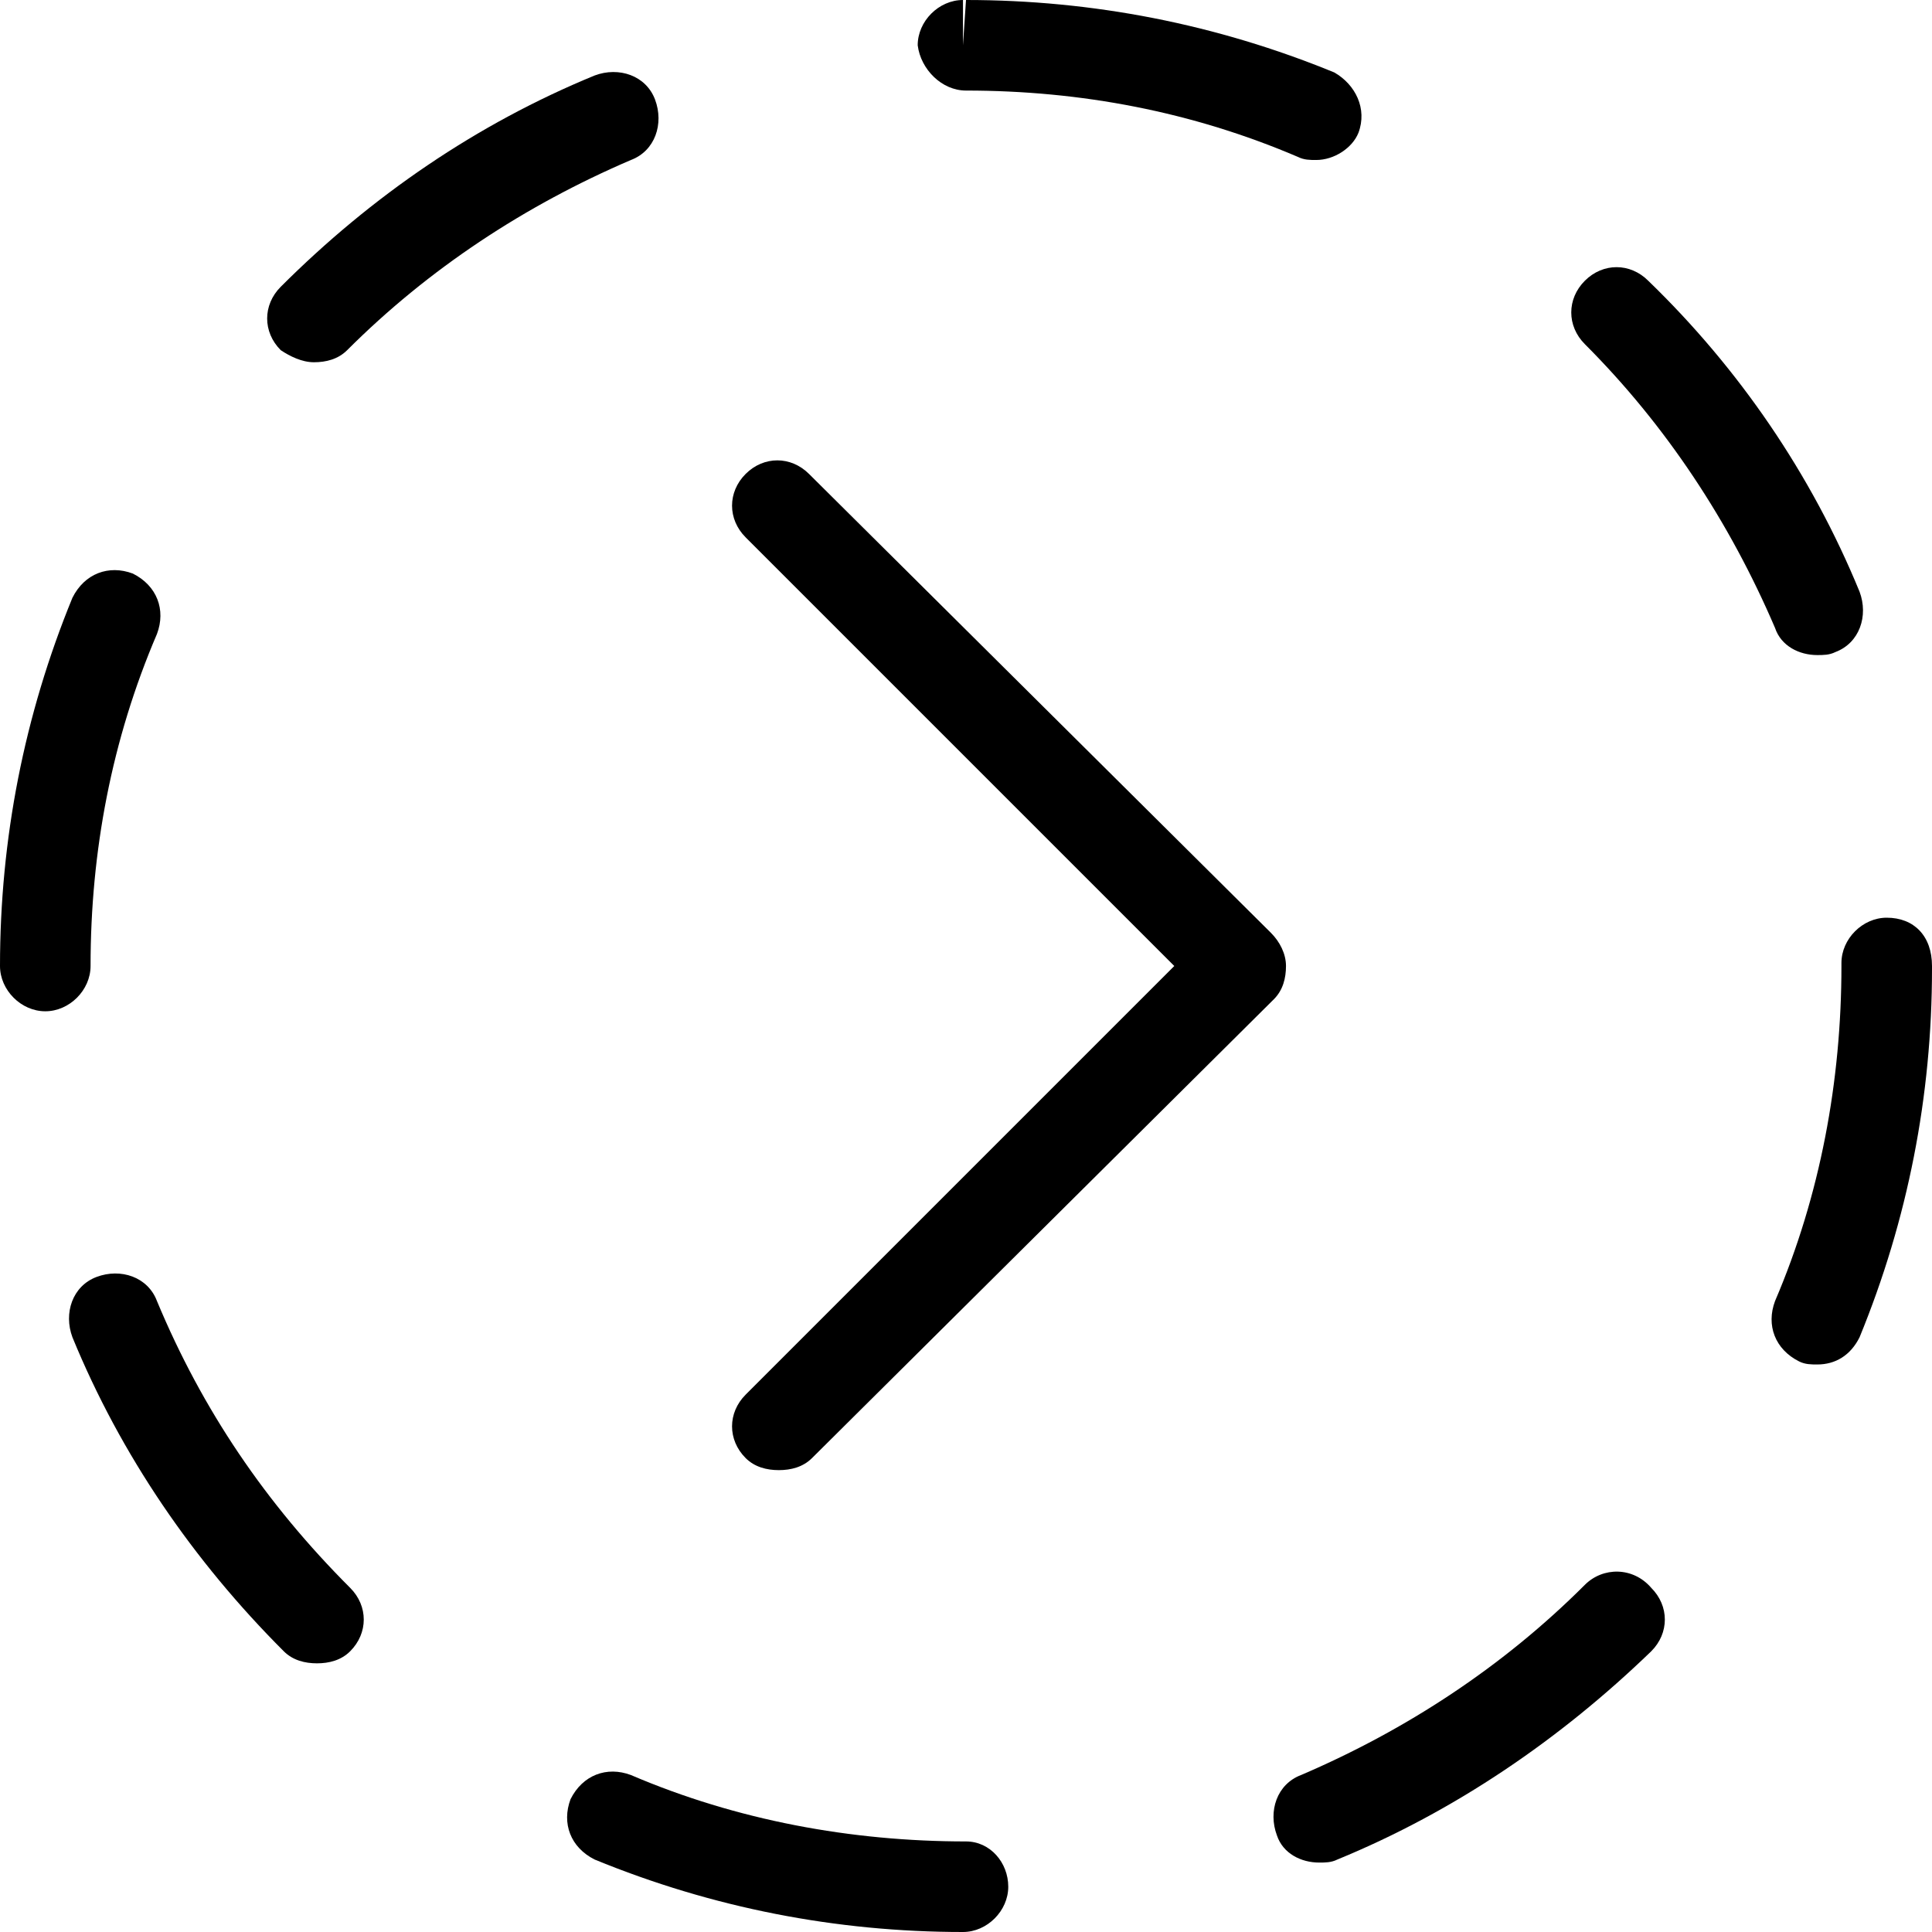 <?xml version="1.0" encoding="utf-8"?>
<!-- Generator: Adobe Illustrator 20.1.0, SVG Export Plug-In . SVG Version: 6.00 Build 0)  -->
<!DOCTYPE svg PUBLIC "-//W3C//DTD SVG 1.1//EN" "http://www.w3.org/Graphics/SVG/1.1/DTD/svg11.dtd">
<svg version="1.1" xmlns="http://www.w3.org/2000/svg" xmlns:xlink="http://www.w3.org/1999/xlink" x="0px" y="0px"
	 viewBox="0 0 64 64" style="enable-background:new 0 0 64 64;" xml:space="preserve">
<g id="arrow-left-curved">
</g>
<g id="arrow-right-curved">
</g>
<g id="expand">
</g>
<g id="shrink">
</g>
<g id="expand-all">
</g>
<g id="arrows">
</g>
<g id="arrow-up">
</g>
<g id="arrow-down">
</g>
<g id="arrow-left">
</g>
<g id="arrow-right">
</g>
<g id="chevron-up">
</g>
<g id="chevron-down">
</g>
<g id="chevron-left">
</g>
<g id="chevron-right">
</g>
<g id="chevron-up-double">
</g>
<g id="chevron-down-double">
</g>
<g id="chevron-left-double">
</g>
<g id="chevron-right-double">
</g>
<g id="triangle-up">
</g>
<g id="triangle-down">
</g>
<g id="triangle-right">
</g>
<g id="triangle-right_1_">
</g>
<g id="arrow-up-circle">
</g>
<g id="arrow-down-circle">
</g>
<g id="arrow-left-circle">
</g>
<g id="arrow-right-circle">
</g>
<g id="chevron-up-circle">
</g>
<g id="chevron-down-circle">
</g>
<g id="chevron-left-circle">
</g>
<g id="chevron-right-circle">
</g>
<g id="chevron-up-double-circle">
</g>
<g id="chevron-down-double-circle">
</g>
<g id="chevron-left-double-circle">
</g>
<g id="chevron-right-double-circle">
</g>
<g id="arrow-up-box">
</g>
<g id="arrow-down-box">
</g>
<g id="arrow-left-box">
</g>
<g id="arrow-right-box">
</g>
<g id="chevron-up-box">
</g>
<g id="chevron-down-box">
</g>
<g id="chevron-left-box">
</g>
<g id="chevron-right-box">
</g>
<g id="chevron-up-double-box">
</g>
<g id="chevron-down-double-box">
</g>
<g id="chevron-left-double-box">
</g>
<g id="chevron-right-double-box">
</g>
<g id="grid">
</g>
<g id="grid-dots">
</g>
<g id="more-circle">
</g>
<g id="more-vertical-circle">
</g>
<g id="dashbord">
</g>
<g id="dashboard-alt">
</g>
<g id="hamburger">
</g>
<g id="more">
</g>
<g id="more-vertical">
</g>
<g id="login">
</g>
<g id="logout">
</g>
<g id="search">
</g>
<g id="arrow-up-dashed-circle">
</g>
<g id="arrow-down-dashed-circle">
</g>
<g id="arrow-left-dashed-circle">
</g>
<g id="arrow-right-dashed-circle">
</g>
<g id="chevron-up-dashed-circle">
</g>
<g id="chevron-down-dashed-circle">
</g>
<g id="chevron-left-dashed-circle">
</g>
<g id="chevron-right-dashed-circle">
	<g>
		<path d="M3,32c0-3.8,0.7-7.5,2.2-11c0.3-0.8,0-1.6-0.8-2c-0.8-0.3-1.6,0-2,0.8C0.8,23.7,0,27.8,0,32l1.5,0H0
			c0,0.8,0.7,1.5,1.5,1.5C2.3,33.5,3,32.8,3,32z"/>
		<path d="M5.2,43.1c-0.3-0.8-1.2-1.1-2-0.8c-0.8,0.3-1.1,1.2-0.8,2c1.6,3.9,4,7.4,7,10.4c0.3,0.3,0.7,0.4,1.1,0.4
			c0.4,0,0.8-0.1,1.1-0.4c0.6-0.6,0.6-1.5,0-2.1C8.8,49.8,6.7,46.7,5.2,43.1z"/>
		<path d="M10.4,12c0.4,0,0.8-0.1,1.1-0.4c2.7-2.7,5.9-4.8,9.4-6.3c0.8-0.3,1.1-1.2,0.8-2c-0.3-0.8-1.2-1.1-2-0.8
			c-3.9,1.6-7.4,4-10.4,7c-0.6,0.6-0.6,1.5,0,2.1C9.6,11.8,10,12,10.4,12z"/>
		<path d="M32,3c3.8,0,7.5,0.7,11,2.2c0.2,0.1,0.4,0.1,0.6,0.1c0.6,0,1.2-0.4,1.4-0.9c0.3-0.8-0.1-1.6-0.8-2C40.3,0.8,36.2,0,32,0
			l-0.1,1.5V0c-0.8,0-1.5,0.7-1.5,1.5C30.5,2.3,31.2,3,32,3z"/>
		<path d="M58.8,20.8c0.2,0.6,0.8,0.9,1.4,0.9c0.2,0,0.4,0,0.6-0.1c0.8-0.3,1.1-1.2,0.8-2c-1.6-3.9-4-7.4-7-10.3
			c-0.6-0.6-1.5-0.6-2.1,0c-0.6,0.6-0.6,1.5,0,2.1C55.2,14.1,57.3,17.3,58.8,20.8z"/>
		<path d="M52.5,52.5c-2.7,2.7-5.9,4.8-9.4,6.3c-0.8,0.3-1.1,1.2-0.8,2c0.2,0.6,0.8,0.9,1.4,0.9c0.2,0,0.4,0,0.6-0.1
			c3.9-1.6,7.4-4,10.4-6.9c0.6-0.6,0.6-1.5,0-2.1C54.1,51.9,53.1,51.9,52.5,52.5z"/>
		<path d="M62.5,30.4c-0.8,0-1.5,0.7-1.5,1.5V32c0,3.8-0.7,7.6-2.2,11.1c-0.3,0.8,0,1.6,0.8,2c0.2,0.1,0.4,0.1,0.6,0.1
			c0.6,0,1.1-0.3,1.4-0.9c1.6-3.9,2.4-8,2.4-12.2v-0.1C64,31,63.4,30.4,62.5,30.4z"/>
		<path d="M32,61c-3.8,0-7.6-0.7-11.1-2.2c-0.8-0.3-1.6,0-2,0.8c-0.3,0.8,0,1.6,0.8,2c3.9,1.6,8,2.4,12.2,2.4h0
			c0.8,0,1.5-0.7,1.5-1.5S32.8,61,32,61z"/>
		<path d="M42.1,30.9L26.8,15.7c-0.6-0.6-1.5-0.6-2.1,0s-0.6,1.5,0,2.1L38.9,32L24.7,46.2c-0.6,0.6-0.6,1.5,0,2.1
			c0.3,0.3,0.7,0.4,1.1,0.4s0.8-0.1,1.1-0.4l15.3-15.2c0.3-0.3,0.4-0.7,0.4-1.1S42.4,31.2,42.1,30.9z"/>
	</g>
</g>
<g id="chevron-up-double-dashed-circle">
</g>
<g id="chevron-down-double-dashed-circle">
</g>
<g id="chevron-left-double-dashed-circle">
</g>
<g id="chevron-right-double-dashed-circle">
</g>
</svg>
